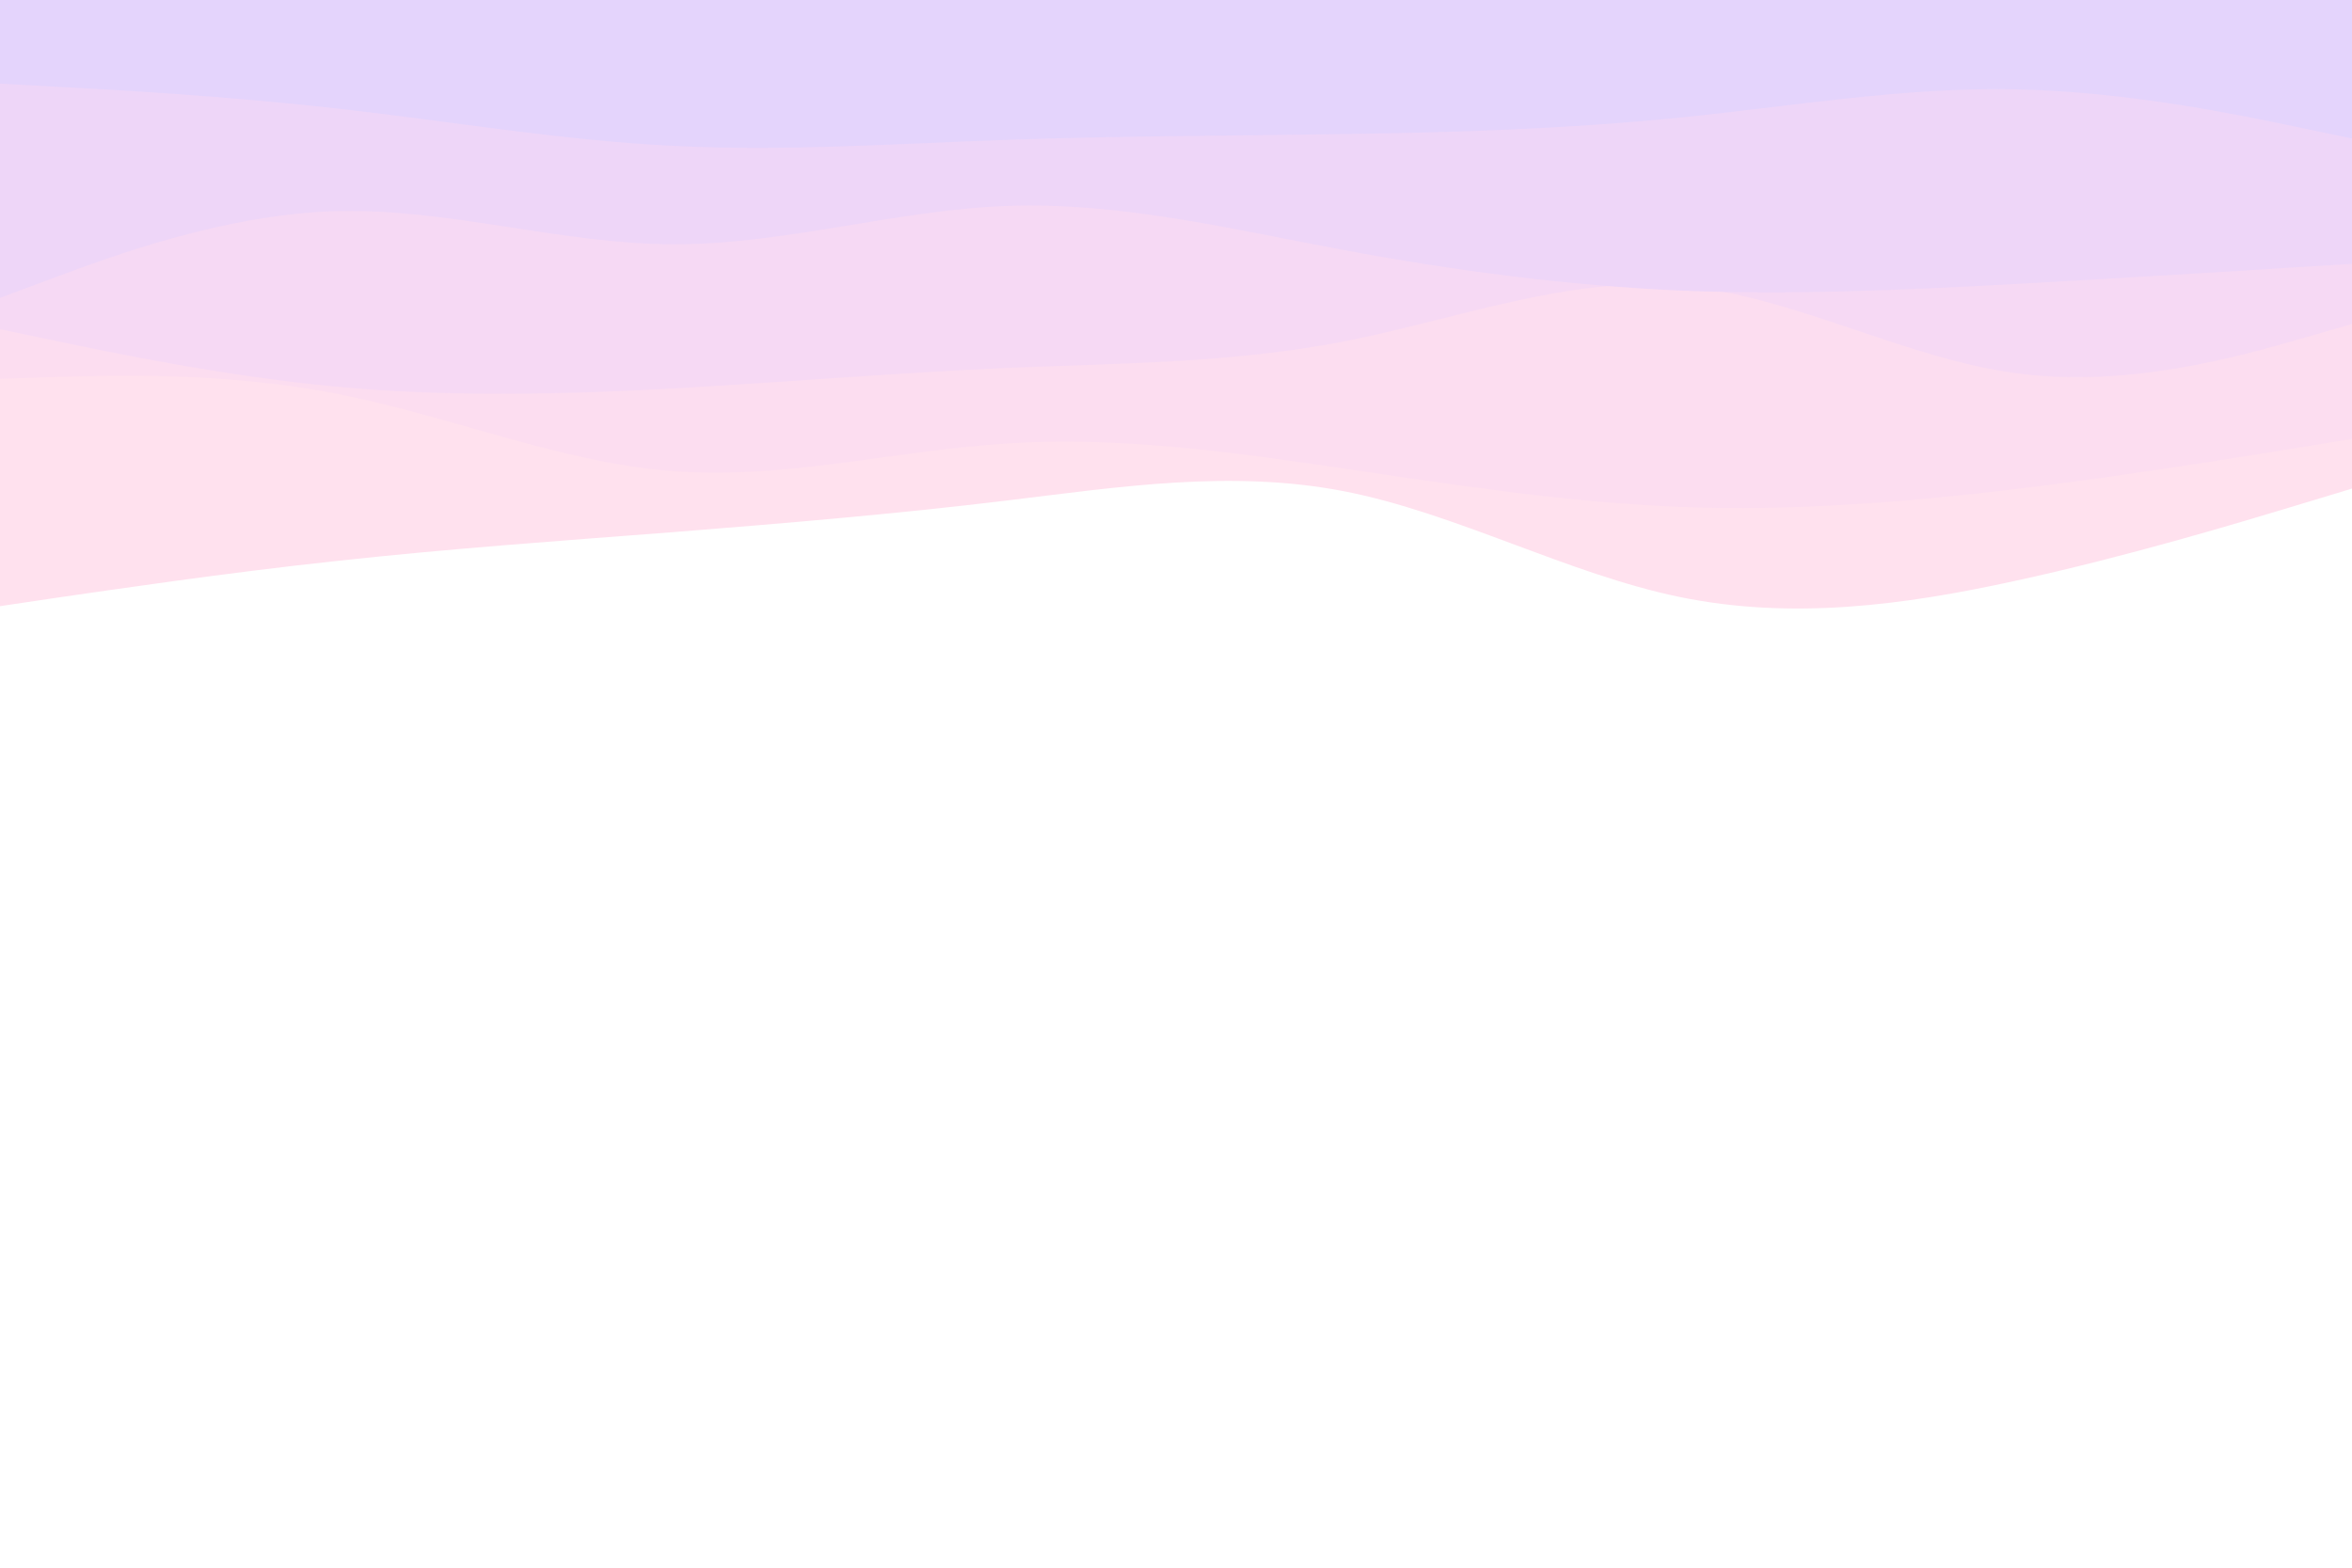 <svg id="visual" viewBox="0 0 900 600" width="900" height="600" xmlns="http://www.w3.org/2000/svg" xmlns:xlink="http://www.w3.org/1999/xlink" version="1.1"><path d="M0 232L21.5 228.8C43 225.7 86 219.3 128.8 214.7C171.7 210 214.3 207 257.2 203.7C300 200.3 343 196.7 385.8 191.5C428.7 186.3 471.3 179.7 514.2 188C557 196.3 600 219.7 642.8 228.5C685.7 237.3 728.3 231.7 771.2 222.3C814 213 857 200 878.5 193.5L900 187L900 0L878.5 0C857 0 814 0 771.2 0C728.3 0 685.7 0 642.8 0C600 0 557 0 514.2 0C471.3 0 428.7 0 385.8 0C343 0 300 0 257.2 0C214.3 0 171.7 0 128.8 0C86 0 43 0 21.5 0L0 0Z" fill="#ffe1ee"></path><path d="M0 145L21.5 144.3C43 143.7 86 142.3 128.8 150.7C171.7 159 214.3 177 257.2 180.3C300 183.7 343 172.3 385.8 169.7C428.7 167 471.3 173 514.2 179.3C557 185.7 600 192.3 642.8 194C685.7 195.7 728.3 192.3 771.2 187.2C814 182 857 175 878.5 171.5L900 168L900 0L878.5 0C857 0 814 0 771.2 0C728.3 0 685.7 0 642.8 0C600 0 557 0 514.2 0C471.3 0 428.7 0 385.8 0C343 0 300 0 257.2 0C214.3 0 171.7 0 128.8 0C86 0 43 0 21.5 0L0 0Z" fill="#fcddf0"></path><path d="M0 126L21.5 130.5C43 135 86 144 128.8 148C171.7 152 214.3 151 257.2 148.7C300 146.3 343 142.7 385.8 140.8C428.7 139 471.3 139 514.2 130.7C557 122.3 600 105.7 642.8 109.3C685.7 113 728.3 137 771.2 142.8C814 148.7 857 136.3 878.5 130.2L900 124L900 0L878.5 0C857 0 814 0 771.2 0C728.3 0 685.7 0 642.8 0C600 0 557 0 514.2 0C471.3 0 428.7 0 385.8 0C343 0 300 0 257.2 0C214.3 0 171.7 0 128.8 0C86 0 43 0 21.5 0L0 0Z" fill="#f6d9f4"></path><path d="M0 114L21.5 106C43 98 86 82 128.8 80.8C171.7 79.7 214.3 93.3 257.2 93.5C300 93.7 343 80.3 385.8 78.8C428.7 77.3 471.3 87.7 514.2 95.7C557 103.7 600 109.3 642.8 111.2C685.7 113 728.3 111 771.2 108.7C814 106.3 857 103.7 878.5 102.3L900 101L900 0L878.5 0C857 0 814 0 771.2 0C728.3 0 685.7 0 642.8 0C600 0 557 0 514.2 0C471.3 0 428.7 0 385.8 0C343 0 300 0 257.2 0C214.3 0 171.7 0 128.8 0C86 0 43 0 21.5 0L0 0Z" fill="#eed6f8"></path><path d="M0 32L21.5 33.2C43 34.3 86 36.7 128.8 41.5C171.7 46.3 214.3 53.7 257.2 55.8C300 58 343 55 385.8 53.5C428.7 52 471.3 52 514.2 51.3C557 50.7 600 49.3 642.8 45C685.7 40.7 728.3 33.3 771.2 34.2C814 35 857 44 878.5 48.5L900 53L900 0L878.5 0C857 0 814 0 771.2 0C728.3 0 685.7 0 642.8 0C600 0 557 0 514.2 0C471.3 0 428.7 0 385.8 0C343 0 300 0 257.2 0C214.3 0 171.7 0 128.8 0C86 0 43 0 21.5 0L0 0Z" fill="#e4d4fc"></path></svg>